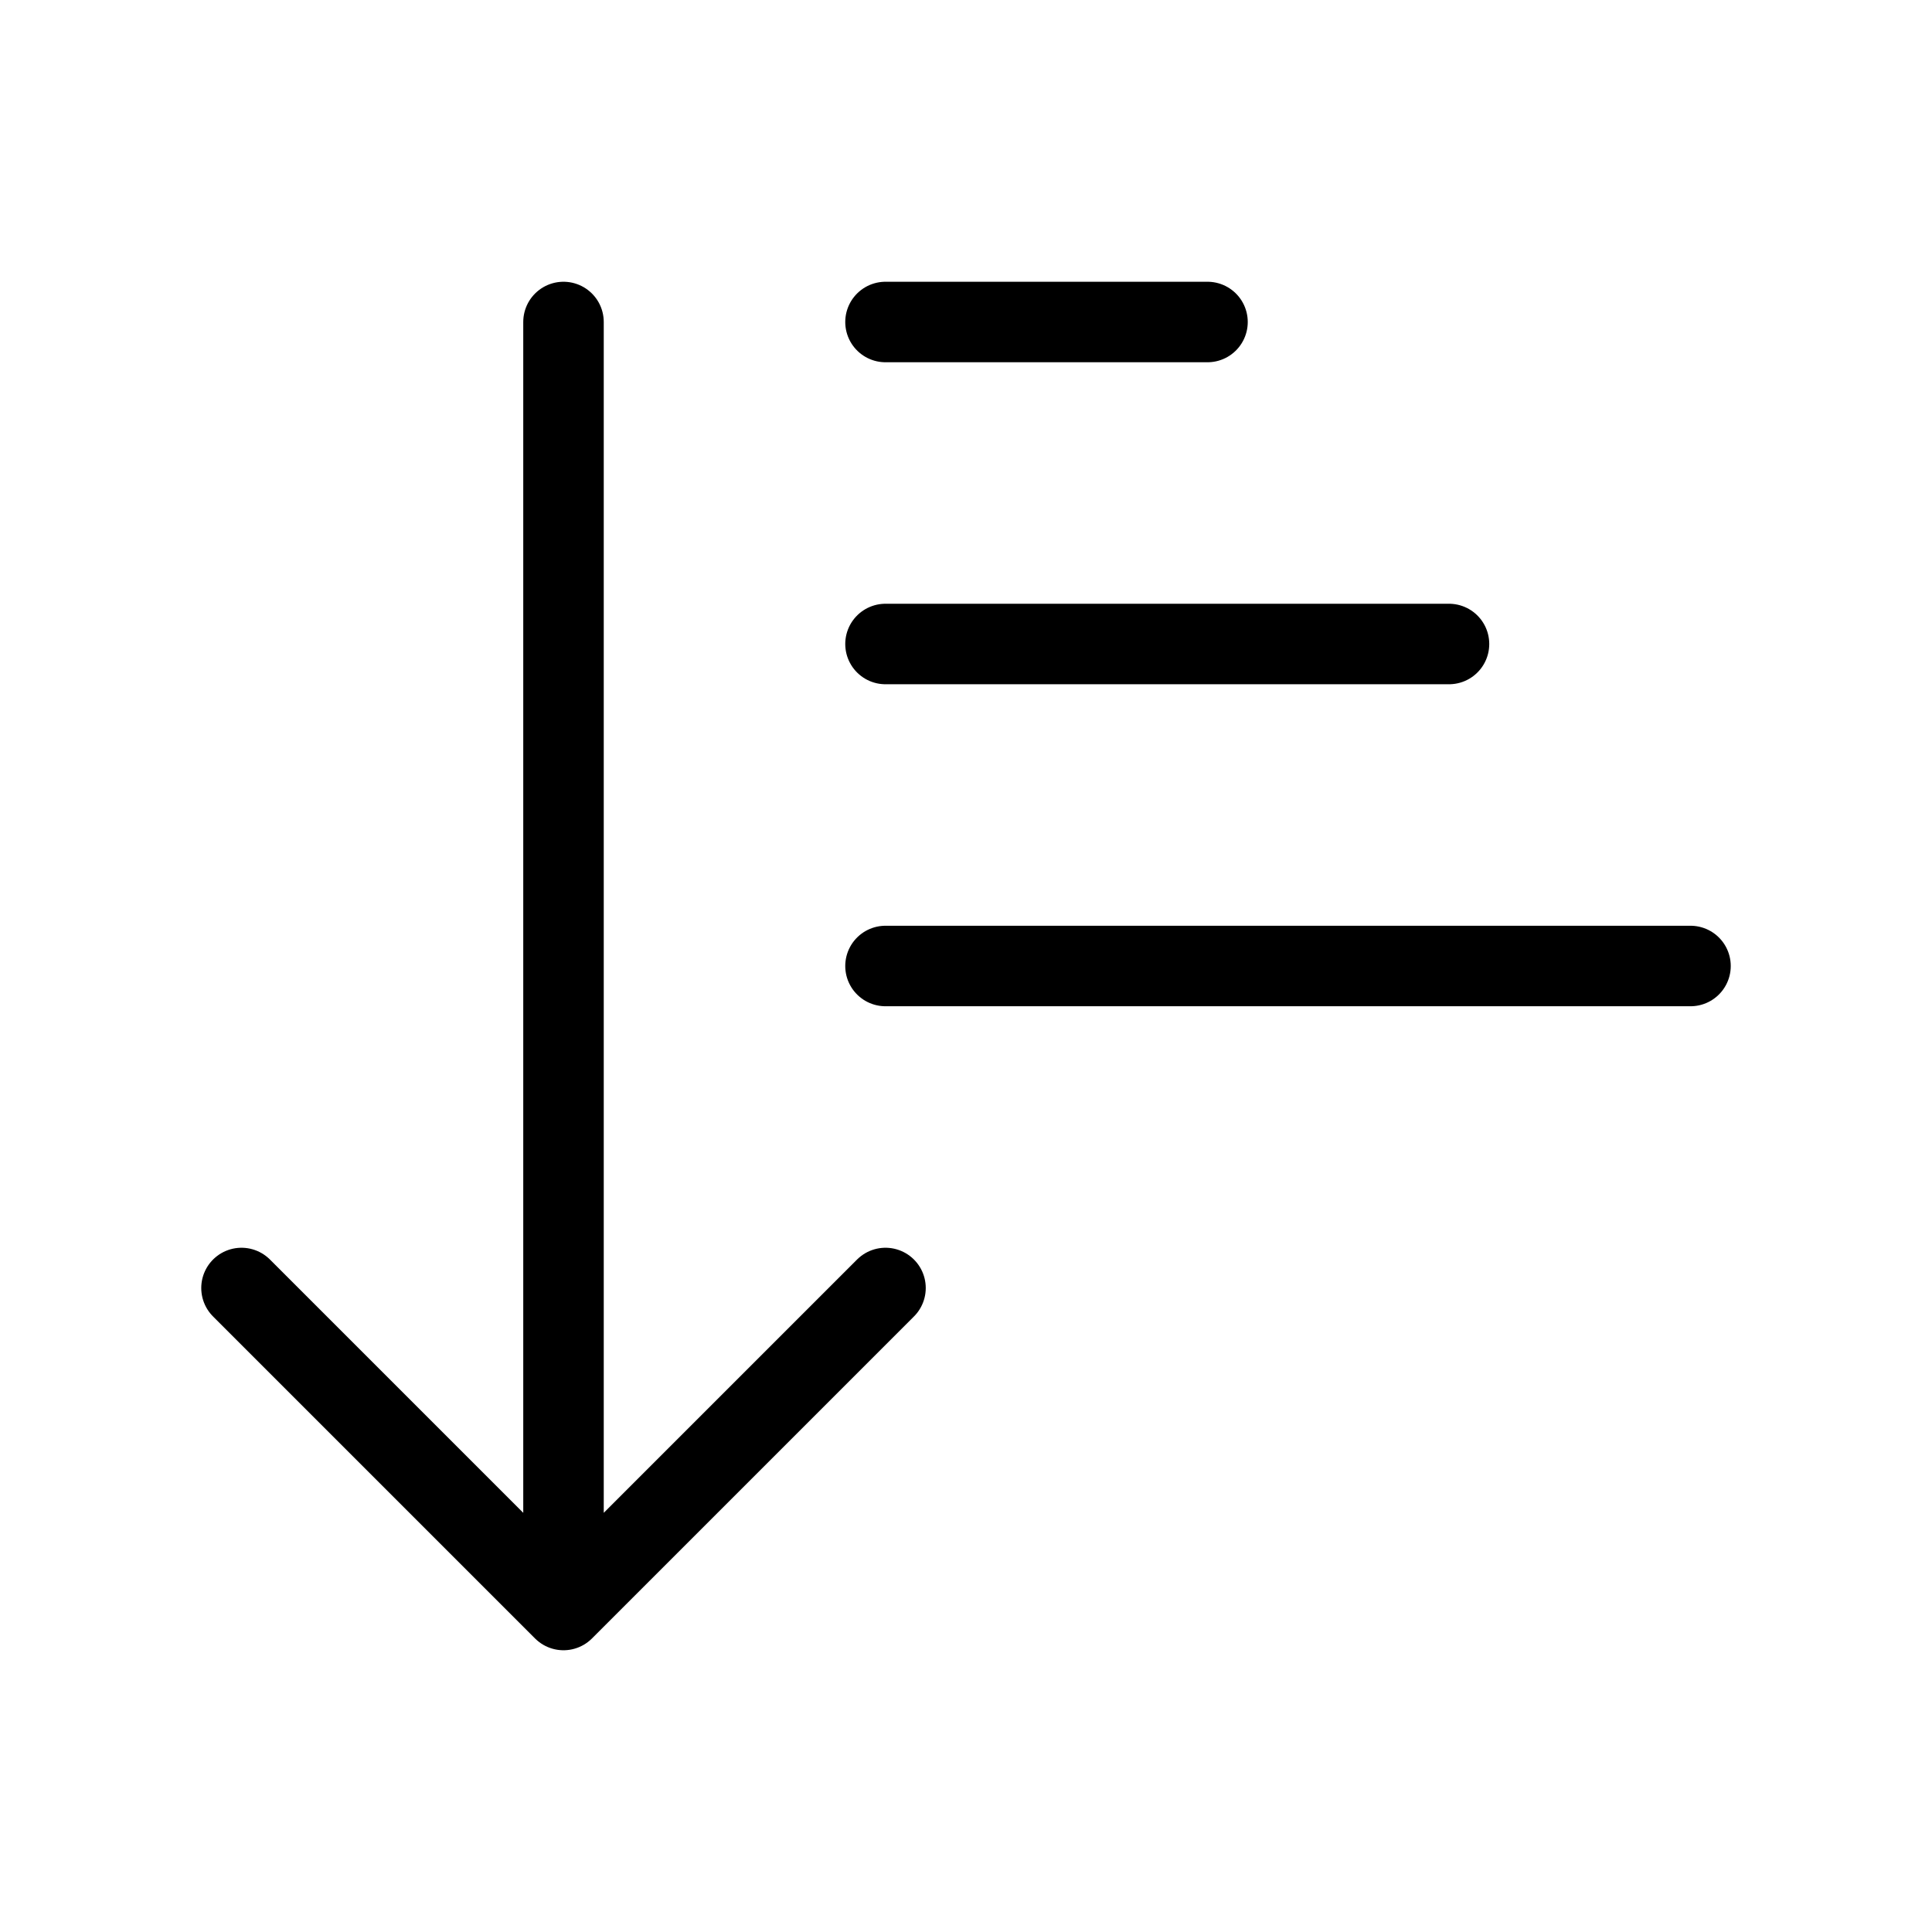 <svg width="24" height="24" viewBox="0 0 24 24" fill="none" xmlns="http://www.w3.org/2000/svg"><path d="M3 16L7 20M7 20L11 16M7 20V4M11 4H15M11 8H18M11 12H21" stroke="currentColor" stroke-width="1" stroke-linecap="round" stroke-linejoin="round"/></svg> 